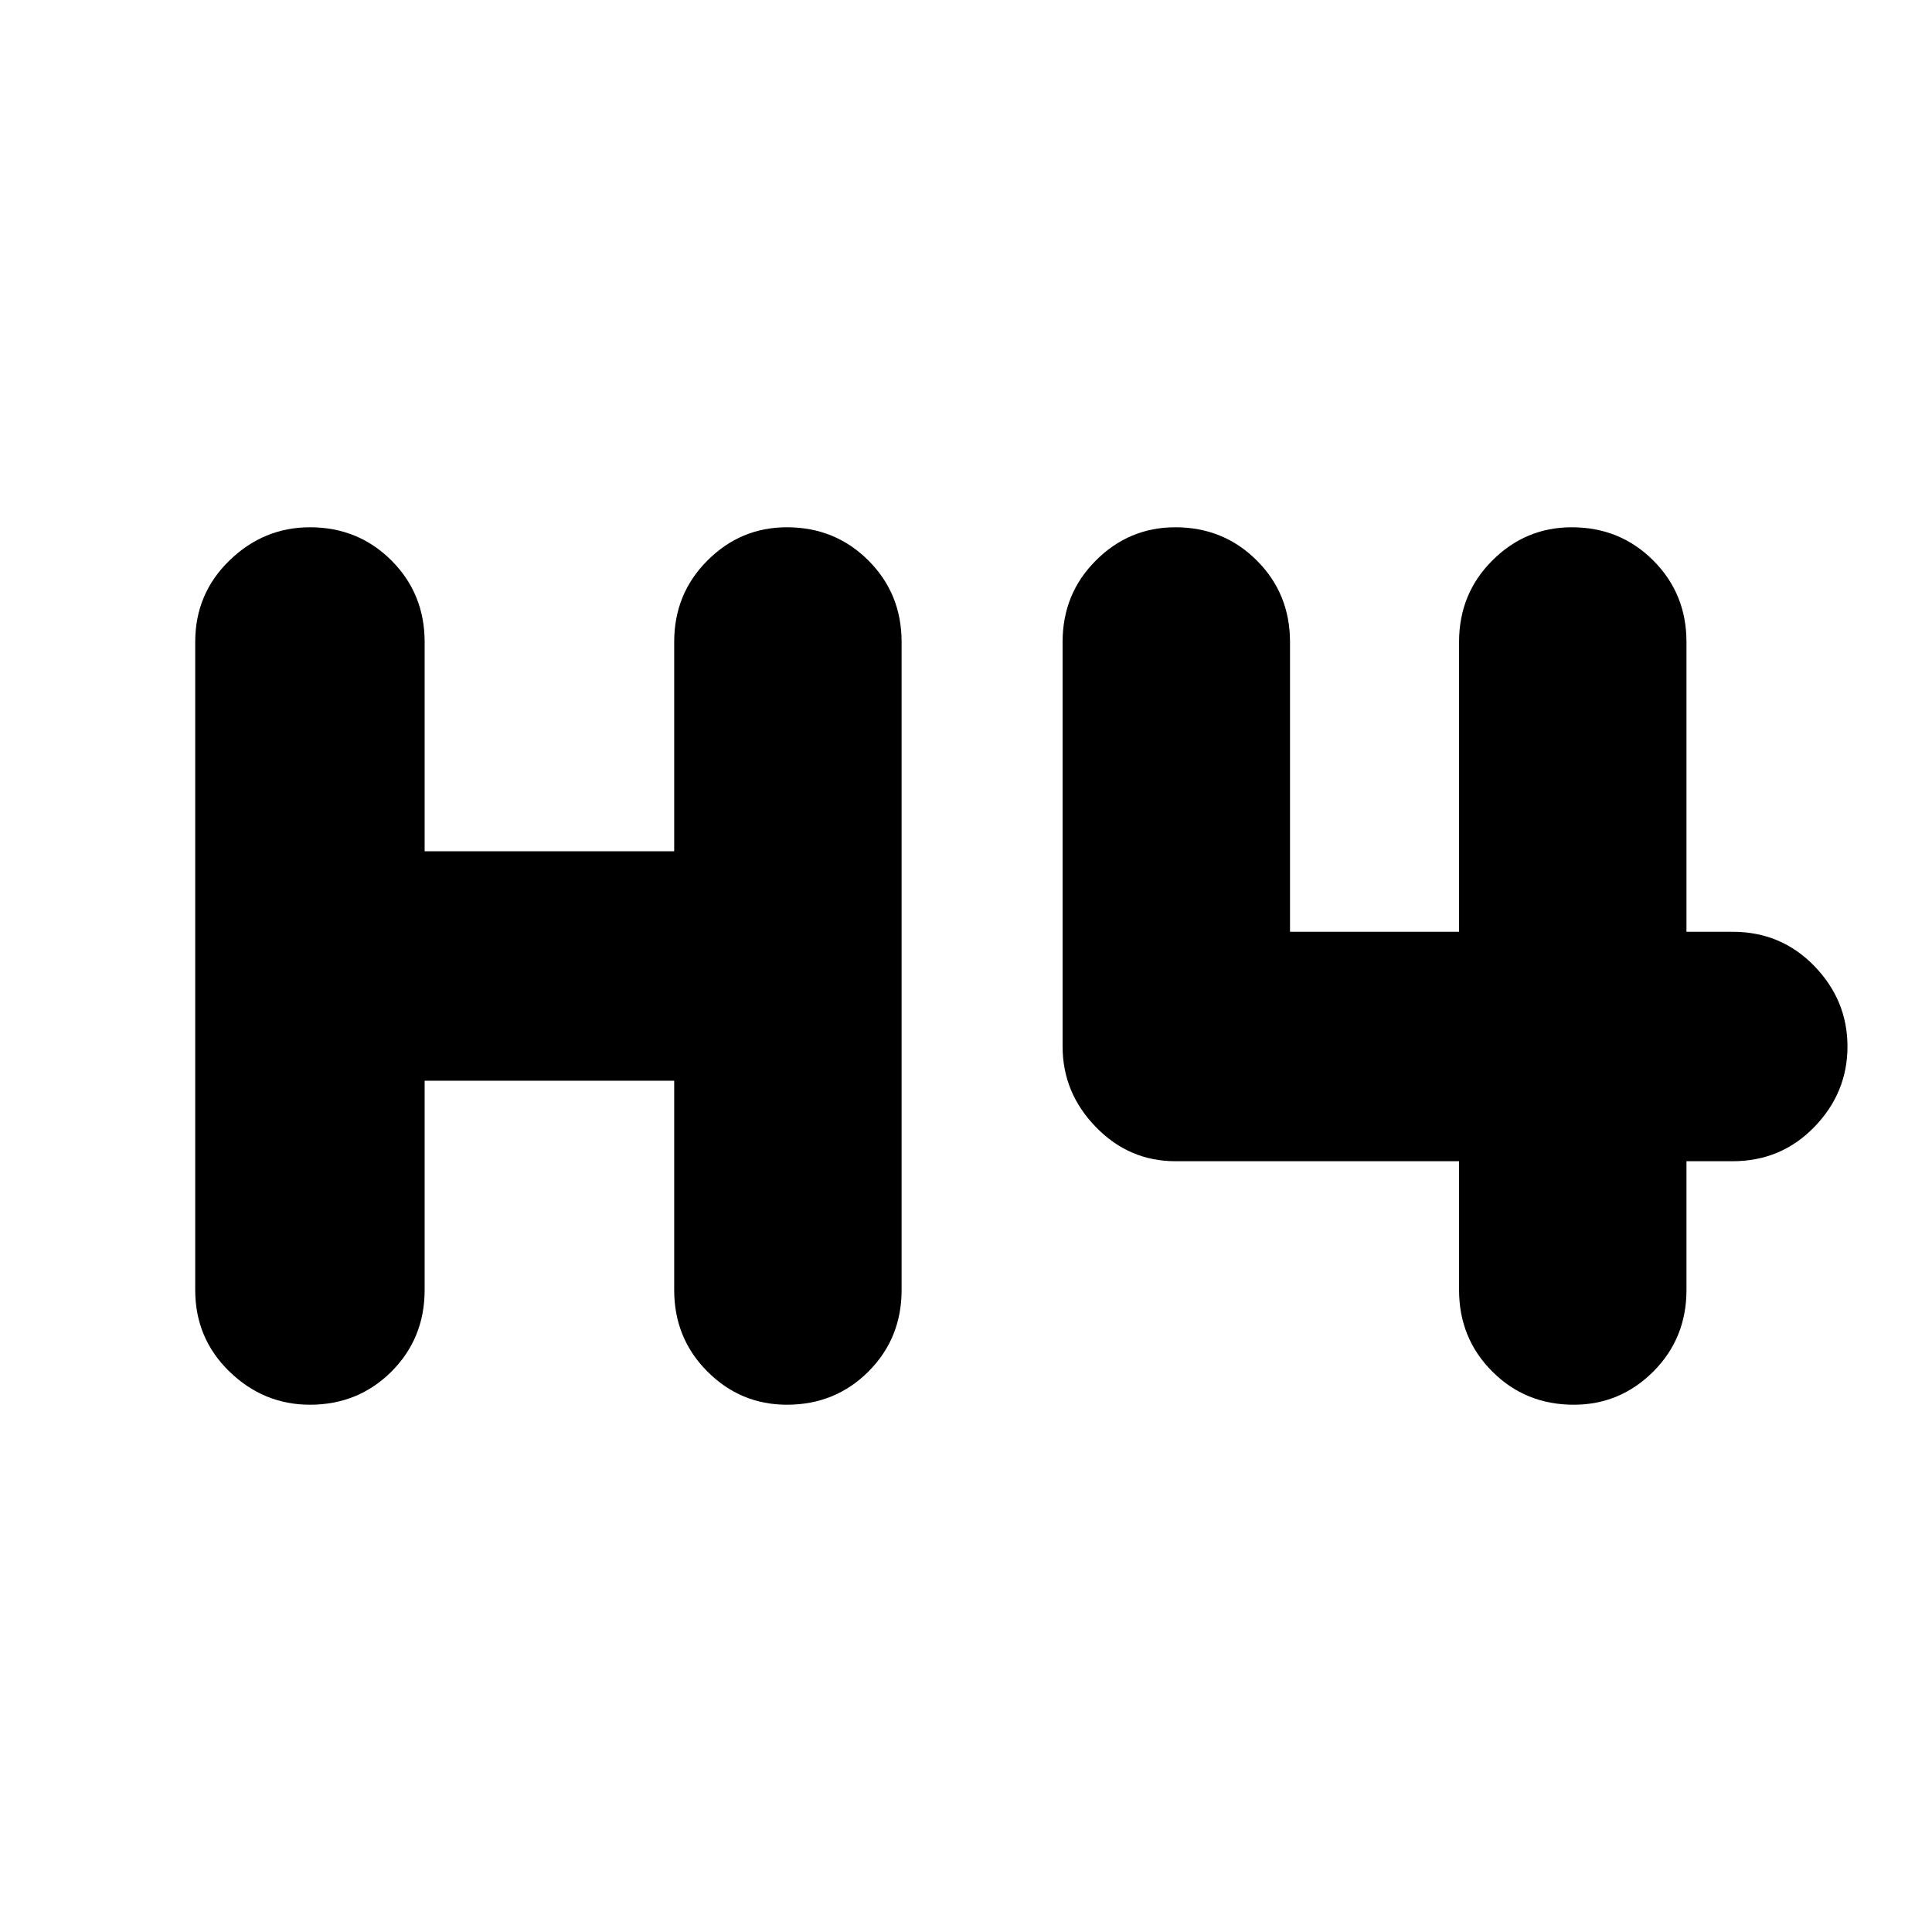 <svg xmlns="http://www.w3.org/2000/svg" height="24" width="24"><path d="M3.85 17.45q-.575 0-1-.412-.425-.413-.425-1.013v-8.05q0-.6.425-1.012.425-.413 1-.413.6 0 1.013.413.412.412.412 1.012v2.6h3.1v-2.6q0-.6.413-1.012.412-.413.987-.413.6 0 1.013.413.412.412.412 1.012v8.05q0 .6-.412 1.013-.413.412-1.013.412-.575 0-.987-.412-.413-.413-.413-1.013v-2.6h-3.1v2.6q0 .6-.412 1.013-.413.412-1.013.412Zm15.7 0q-.6 0-1.012-.412-.413-.413-.413-1.013v-1.6H14.6q-.575 0-.987-.425-.413-.425-.413-1V7.975q0-.6.413-1.012.412-.413.987-.413.6 0 1.013.413.412.412.412 1.012v3.6h2.1v-3.6q0-.6.413-1.012.412-.413.987-.413.6 0 1.013.413.412.412.412 1.012v3.6h.575q.6 0 1.013.425.412.425.412 1t-.412 1q-.413.425-1.013.425h-.575v1.6q0 .6-.412 1.013-.413.412-.988.412Z"/></svg>